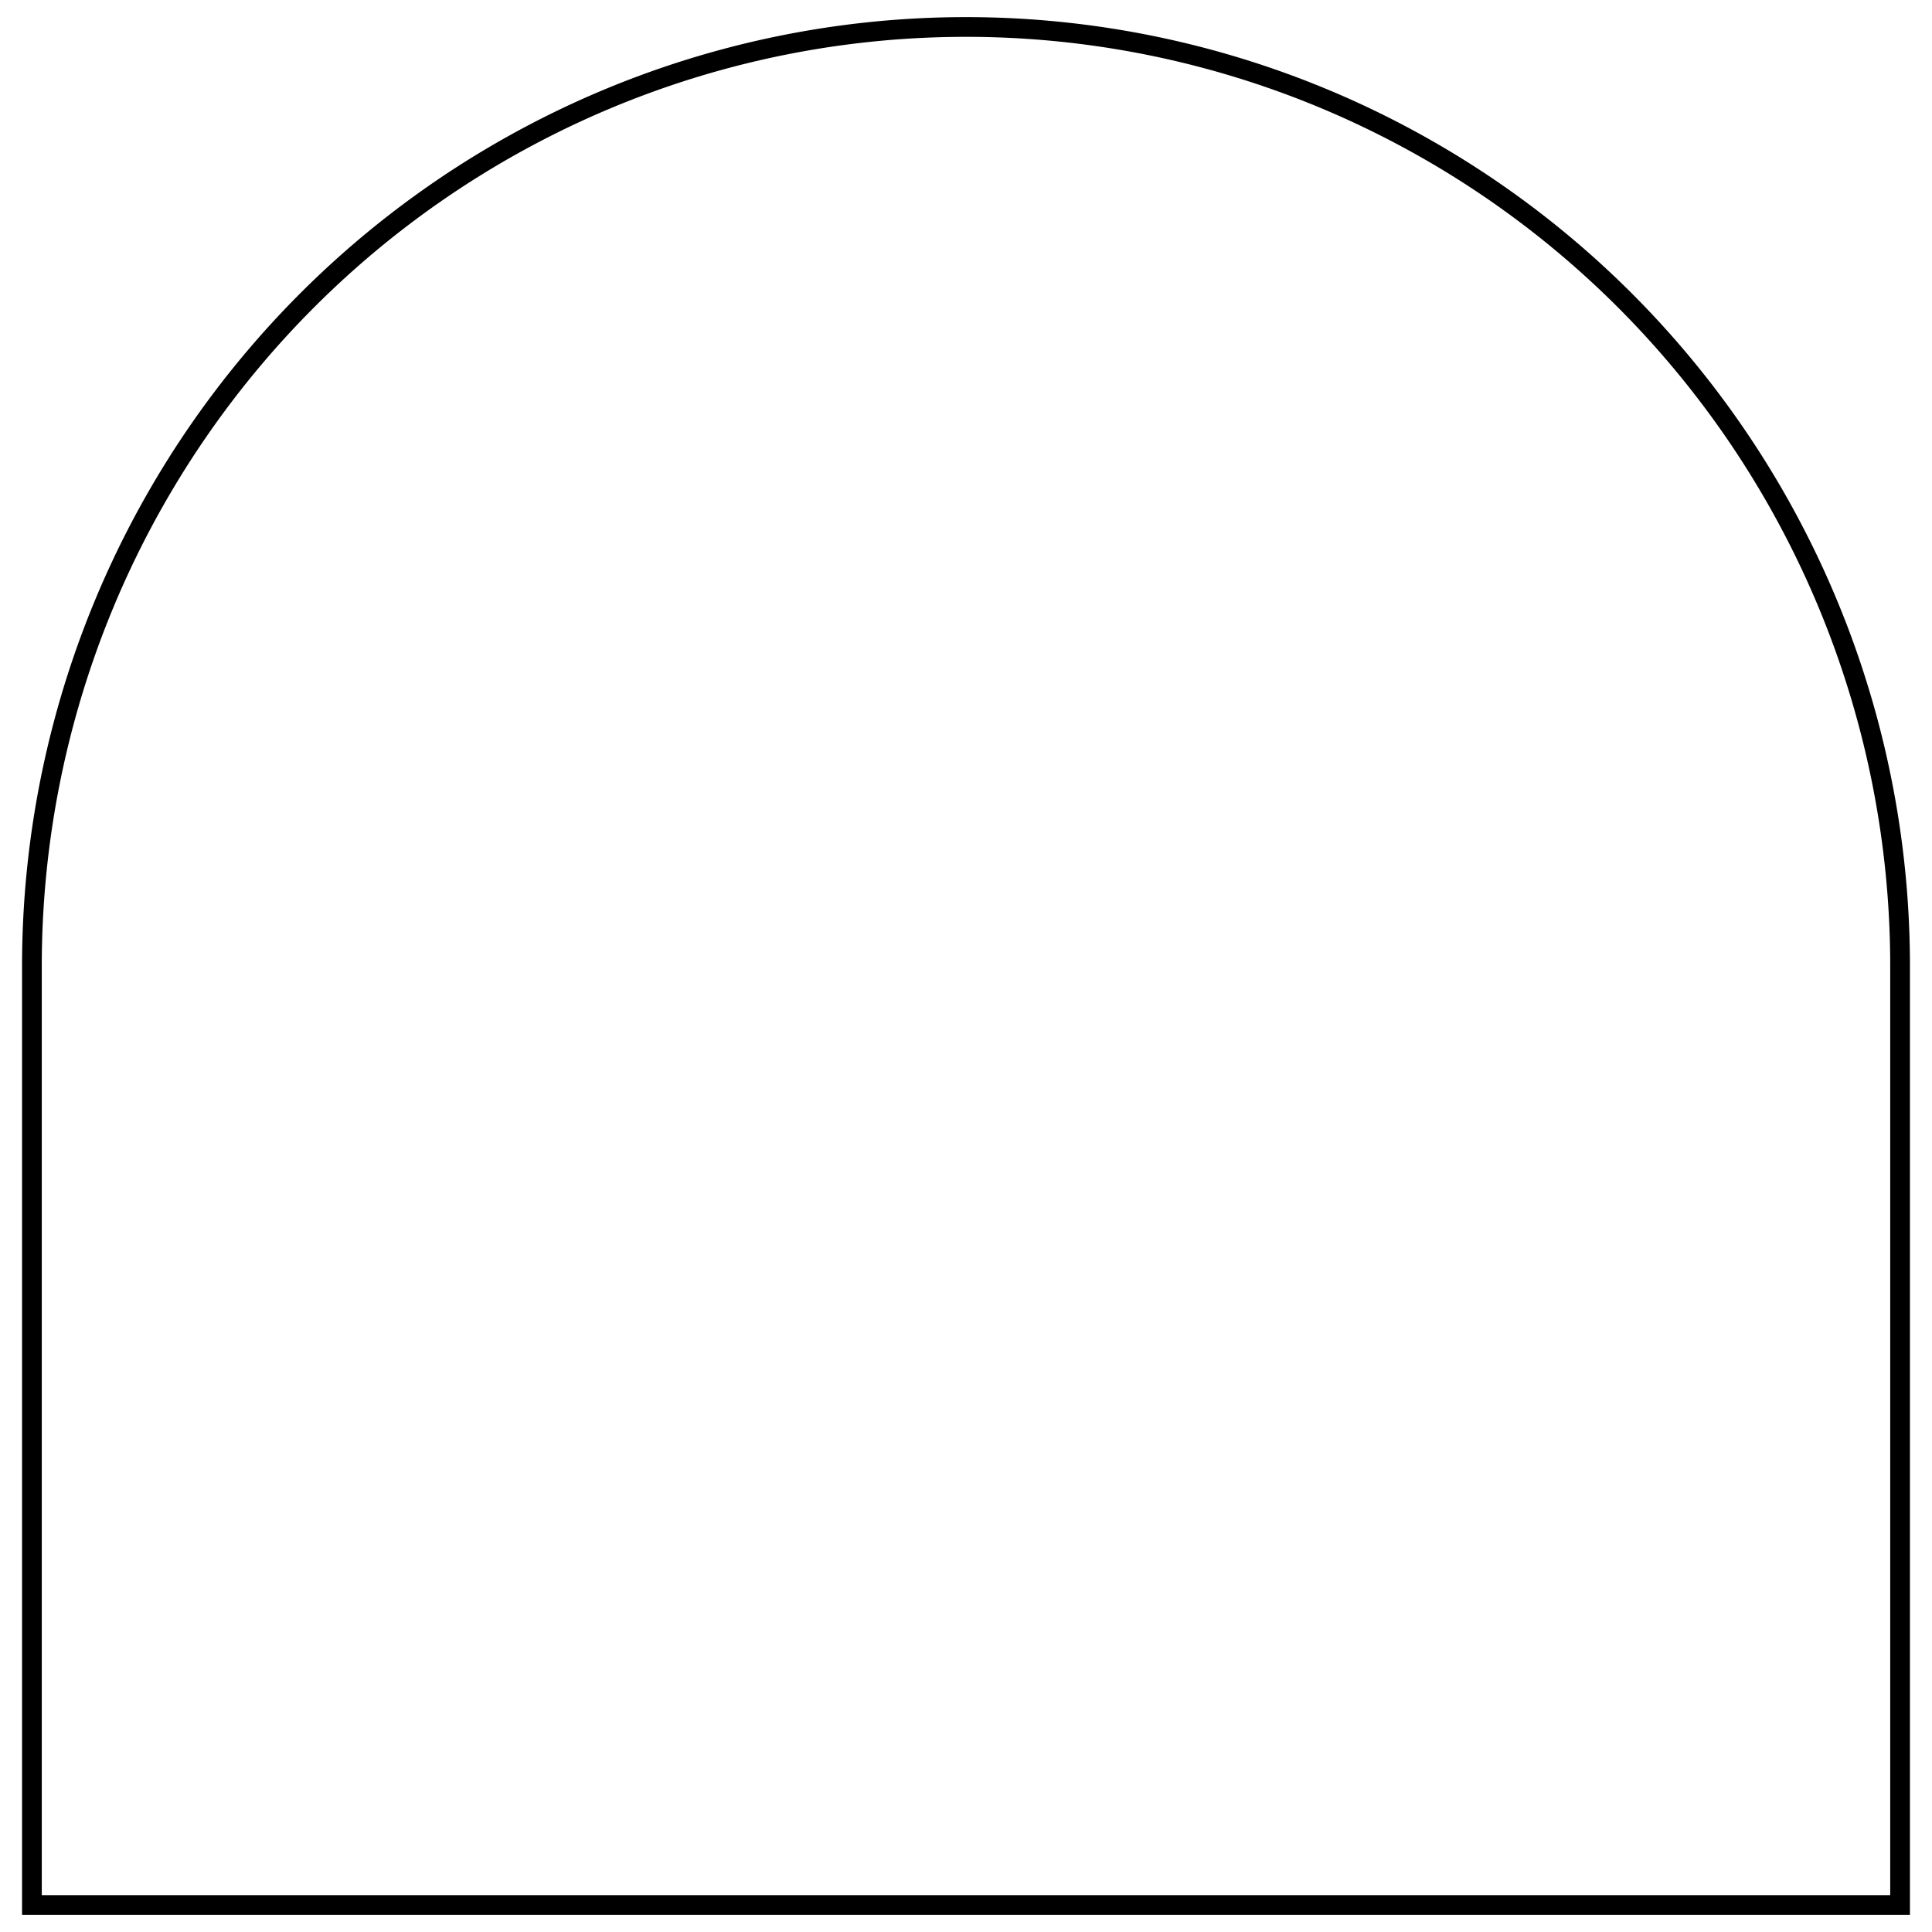 <?xml version="1.0" encoding="UTF-8" standalone="no"?>
<svg
   viewBox="0 0 480 480"
   version="1.1"
   id="svg1"
   sodipodi:docname="ghost.svg"
   inkscape:version="1.4 (e7c3feb100, 2024-10-09)"
   xmlns:inkscape="http://www.inkscape.org/namespaces/inkscape"
   xmlns:sodipodi="http://sodipodi.sourceforge.net/DTD/sodipodi-0.dtd"
   xmlns="http://www.w3.org/2000/svg"
   xmlns:svg="http://www.w3.org/2000/svg">
  <defs
     id="defs1" />
  <sodipodi:namedview
     id="namedview1"
     pagecolor="#ffffff"
     bordercolor="#000000"
     borderopacity="0.25"
     inkscape:showpageshadow="2"
     inkscape:pageopacity="0.0"
     inkscape:pagecheckerboard="0"
     inkscape:deskcolor="#d1d1d1"
     inkscape:zoom="1.6291667"
     inkscape:cx="240.3069"
     inkscape:cy="241.22762"
     inkscape:window-width="1920"
     inkscape:window-height="1007"
     inkscape:window-x="0"
     inkscape:window-y="36"
     inkscape:window-maximized="1"
     inkscape:current-layer="svg1" />
  <path
     d="M 240,6.702 A 232.07,233.298 0 0 0 7.93,240 V 473.298 H 472.07 V 240 A 232.07,233.298 0 0 0 240,6.702 Z"
     id="path1"
     fill="none"
     stroke="currentColor"
     stroke-width="4.901" />
</svg>
